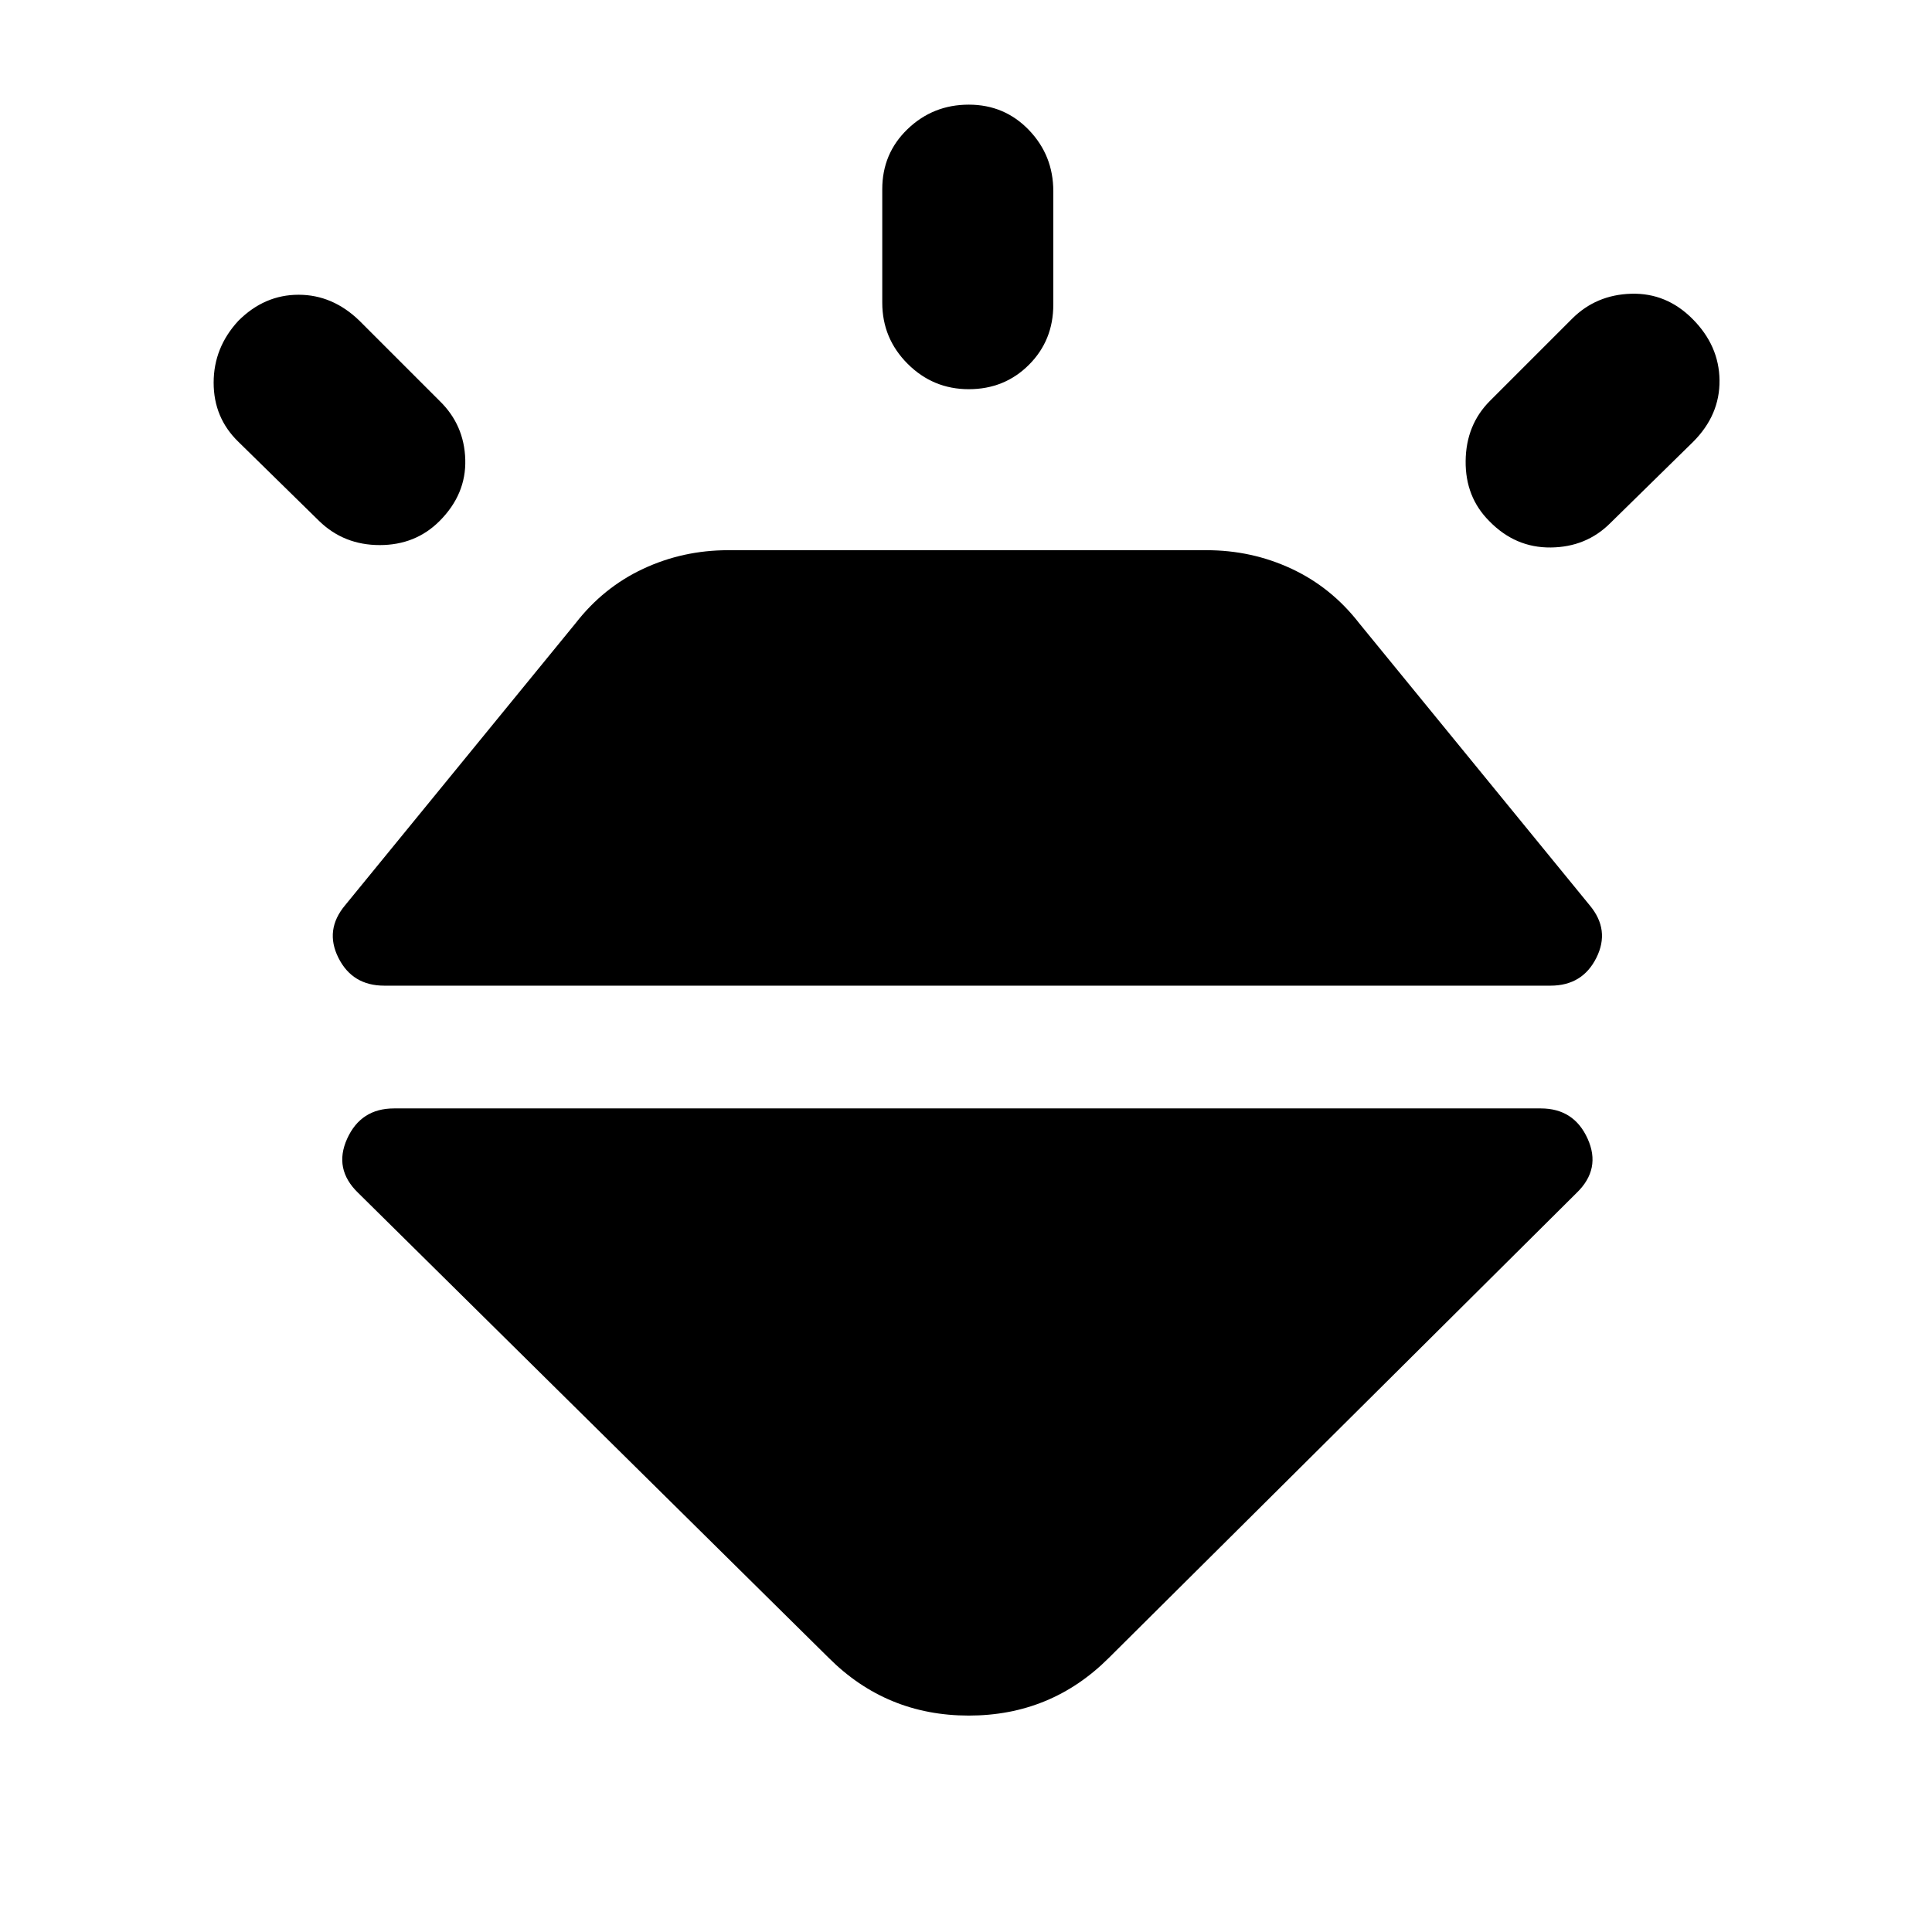 <svg xmlns="http://www.w3.org/2000/svg" height="24" viewBox="0 -960 960 960" width="24"><path d="M118.46-800.61q12.93-12.93 29.89-12.93t30.27 12.93l39.77 39.77q12.3 11.92 12.8 29.19.5 17.27-12.8 30.57-11.93 11.93-29.7 11.93t-30.07-11.93l-40.16-39.38q-12.3-11.92-12.3-29.39 0-17.46 12.3-30.76ZM481.38-908q17.77 0 29.89 12.62 12.11 12.61 12.11 30.38v56.39q0 17.77-12.11 29.88-12.12 12.12-29.89 12.12-17.76 0-30.38-12.62-12.61-12.61-12.61-30.38V-866q0-17.77 12.61-29.88Q463.62-908 481.38-908Zm359.54 106.39q13.31 13.3 13.5 30.57.19 17.27-13.11 30.58l-41.16 40.38q-11.92 11.93-29.57 12.12-17.66.19-30.58-13.12-11.92-11.92-11.73-29.88.19-17.96 12.11-29.88l40.77-40.77q11.93-11.93 29.39-12.43t30.38 12.43ZM195.77-409.23h569.84q16.47 0 23.27 15.04 6.81 15.04-5.42 26.88L551-136.23q-28.69 28.69-69.62 28.69-40.92 0-69.61-28.69L177.92-367.31q-12.23-11.84-5.42-26.88 6.81-15.04 23.27-15.04Zm-24.31-100.92L286-650.31q13.85-17.84 33.62-27.07 19.77-9.23 42.23-9.23h237.69q22.46 0 42.23 9.23 19.77 9.23 33.61 27.07l114.54 140.16q10.23 12.23 3.31 26.07-6.92 13.85-22.77 13.85H190.92q-15.84 0-22.77-13.85-6.92-13.84 3.31-26.07Z"/></svg>